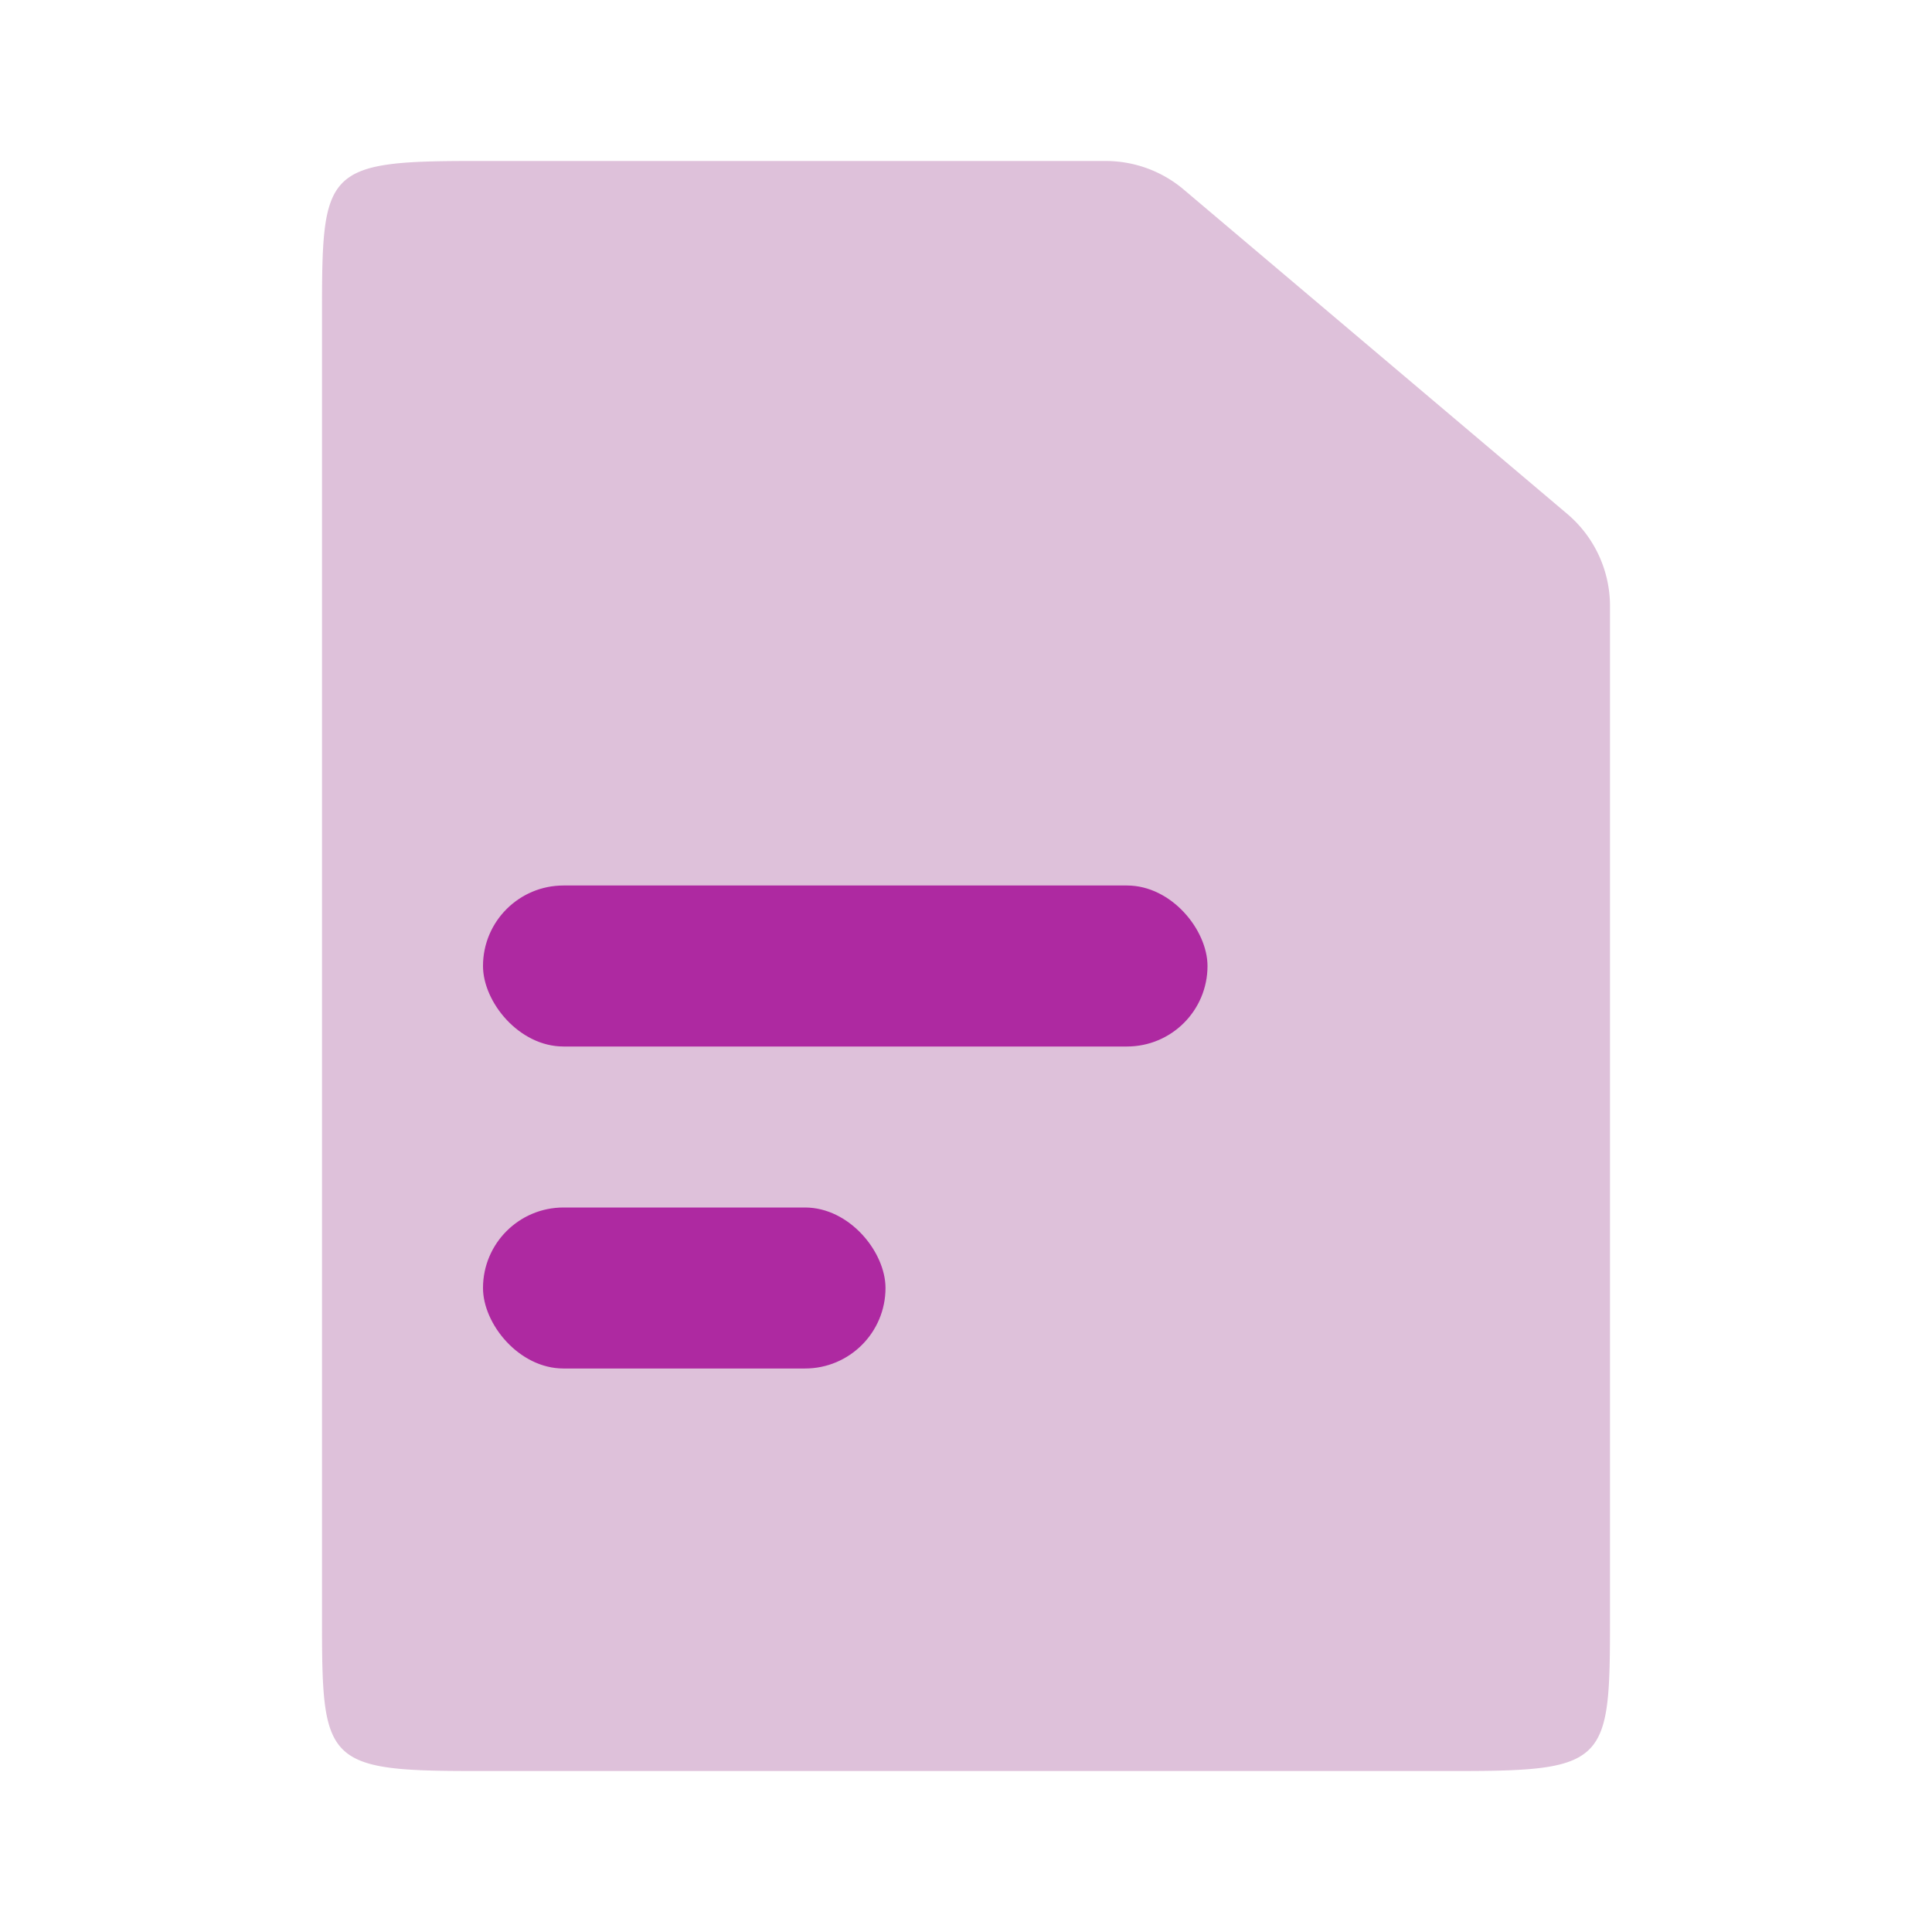 <svg xmlns="http://www.w3.org/2000/svg" width="24" height="24" viewBox="0 0 24 24"><path d="M0,0H24V24H0Z" fill="none" fill-rule="evenodd"/><path d="M5.857,2h7.879a1.5,1.5,0,0,1,.969.355l4.764,4.029A1.5,1.5,0,0,1,20,7.529V20.083C20,21.874,19.98,22,18.143,22H5.857C4.02,22,4,21.874,4,20.083V3.917C4,2.126,4.02,2,5.857,2Z" fill="#922f82" opacity="0.3"/><rect width="9" height="2" rx="1" transform="translate(6 11)" fill="#ae29a1"/><rect width="5" height="2" rx="1" transform="translate(6 15)" fill="#ae29a1"/></svg>